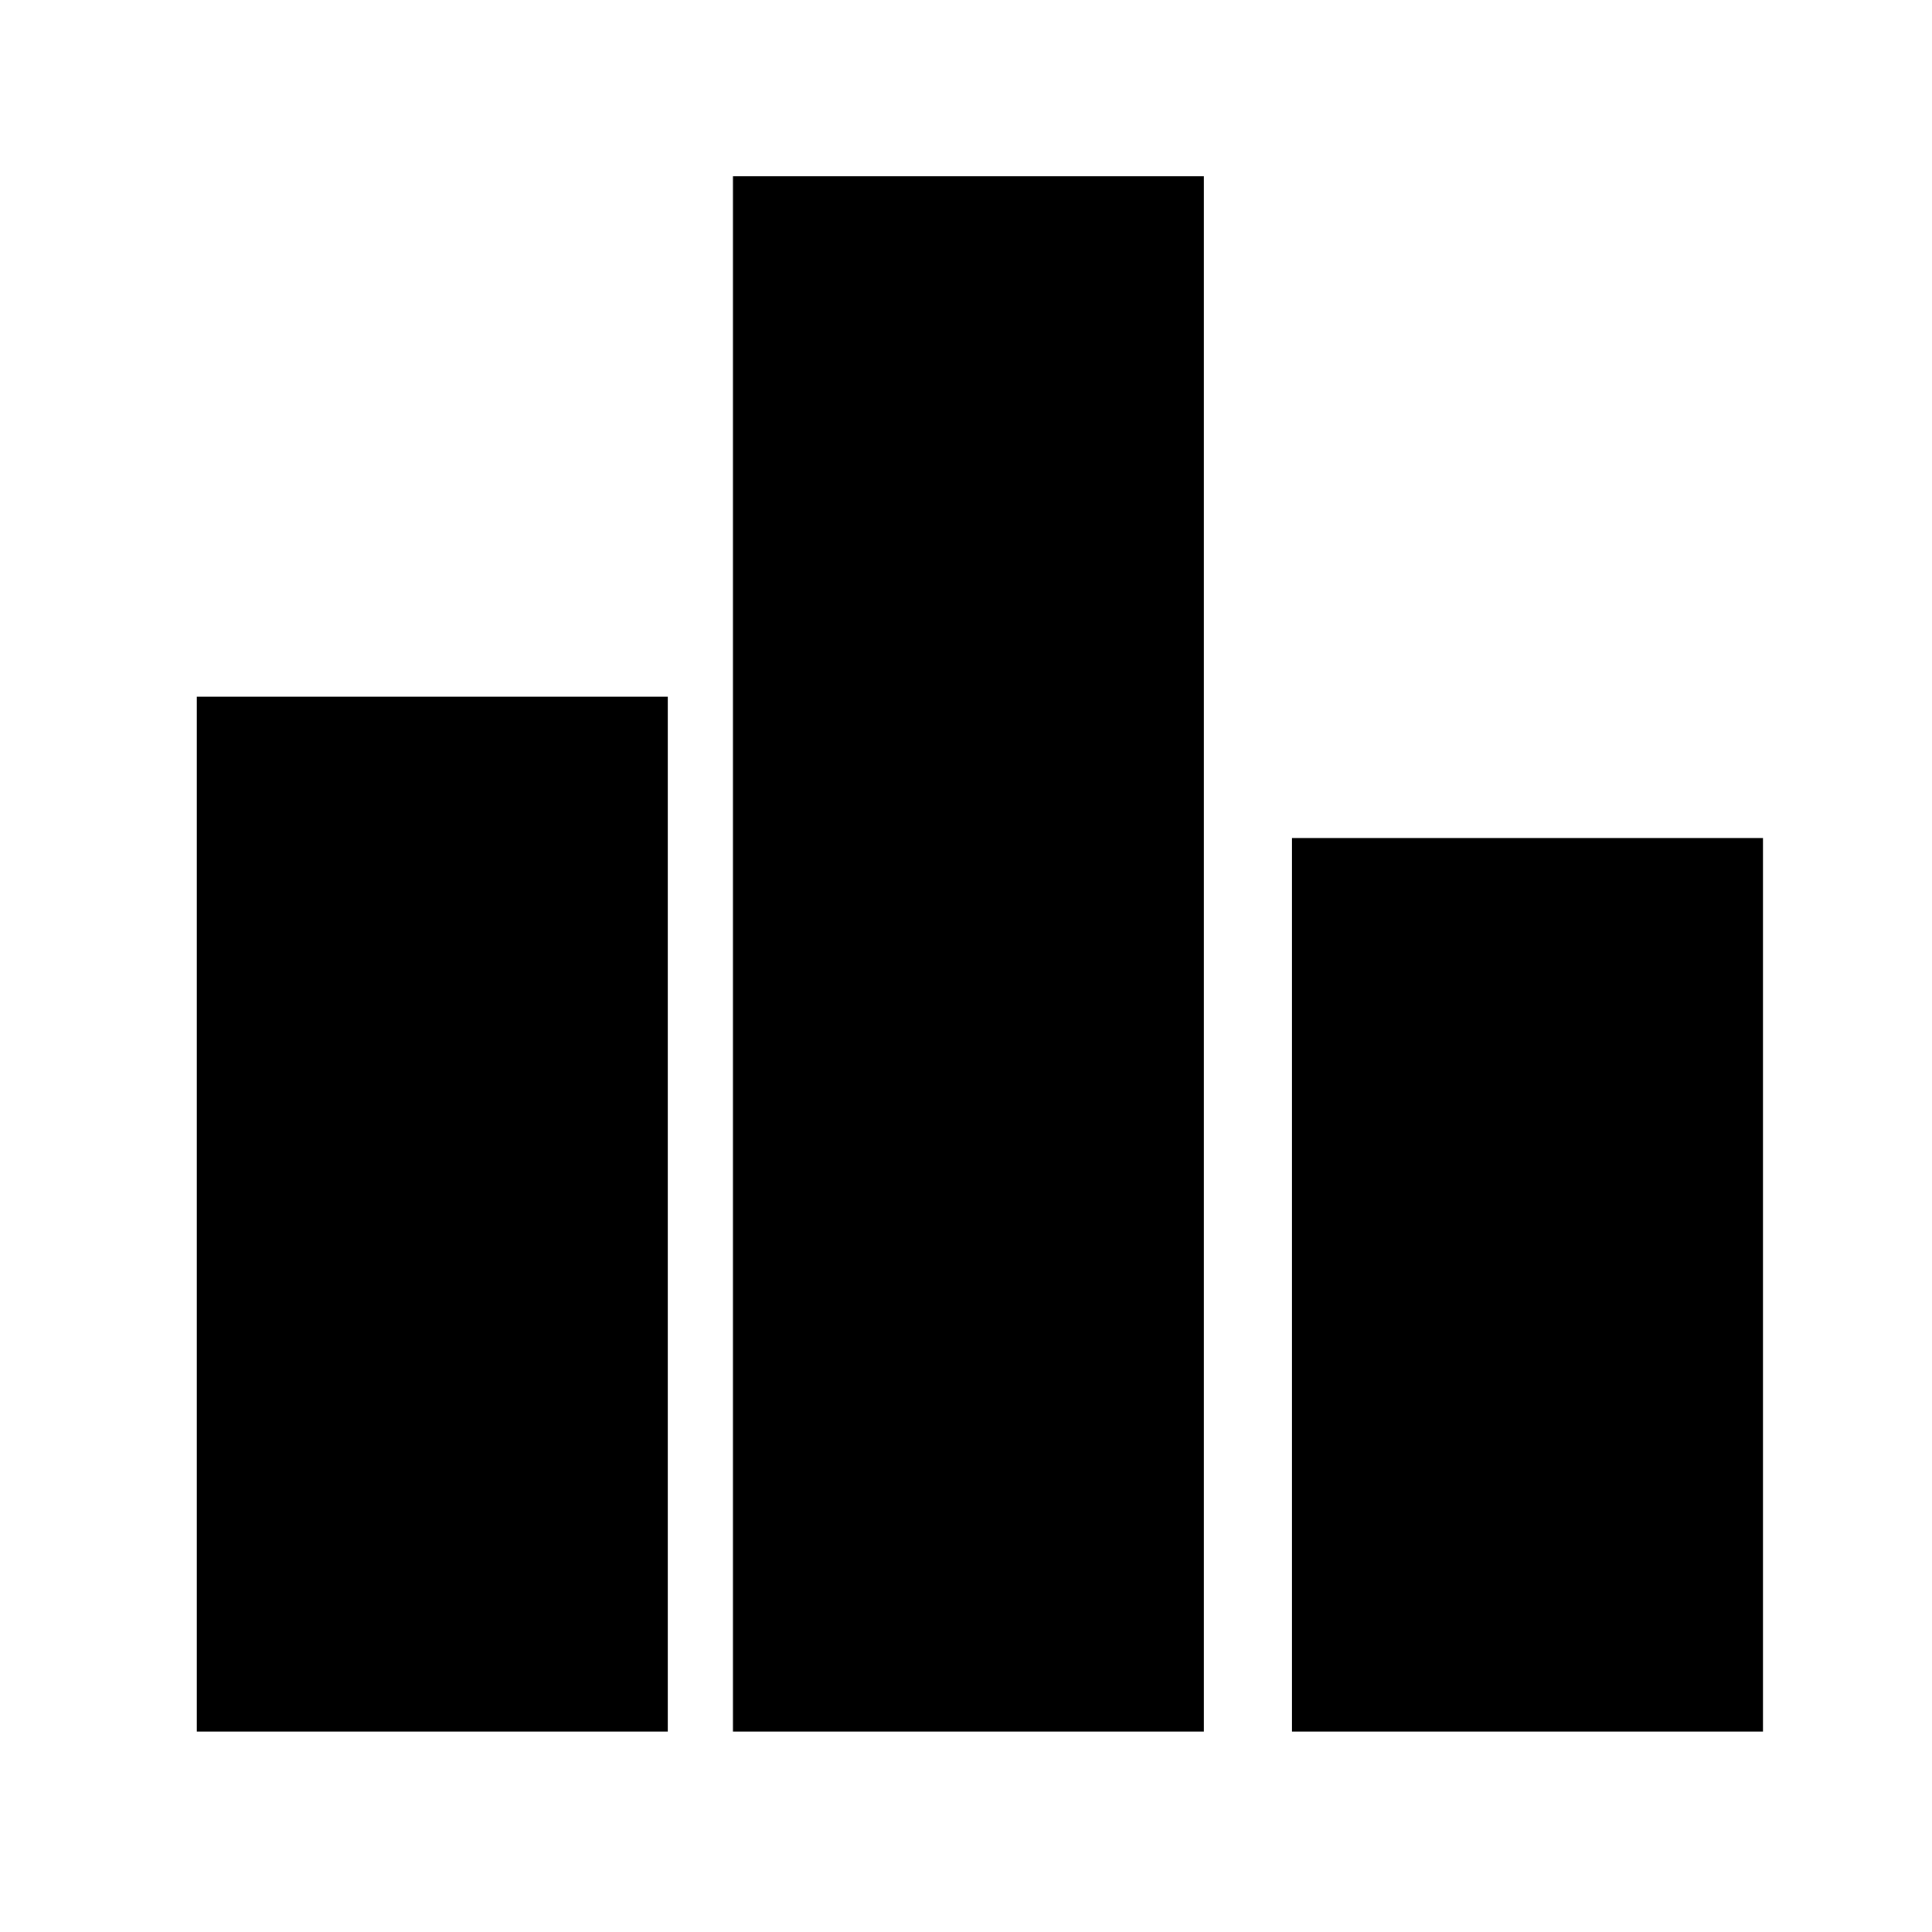 <svg xmlns:svg="http://www.w3.org/2000/svg" xmlns="http://www.w3.org/2000/svg" viewBox="0 0 160 160">
<rect x="107" y="69.4" width="39" height="74"/>
<rect x="60.7" y="14.6" width="39" height="128.8"/>
<rect x="16.3" y="57.7" width="39" height="85.7"/>
</svg>
